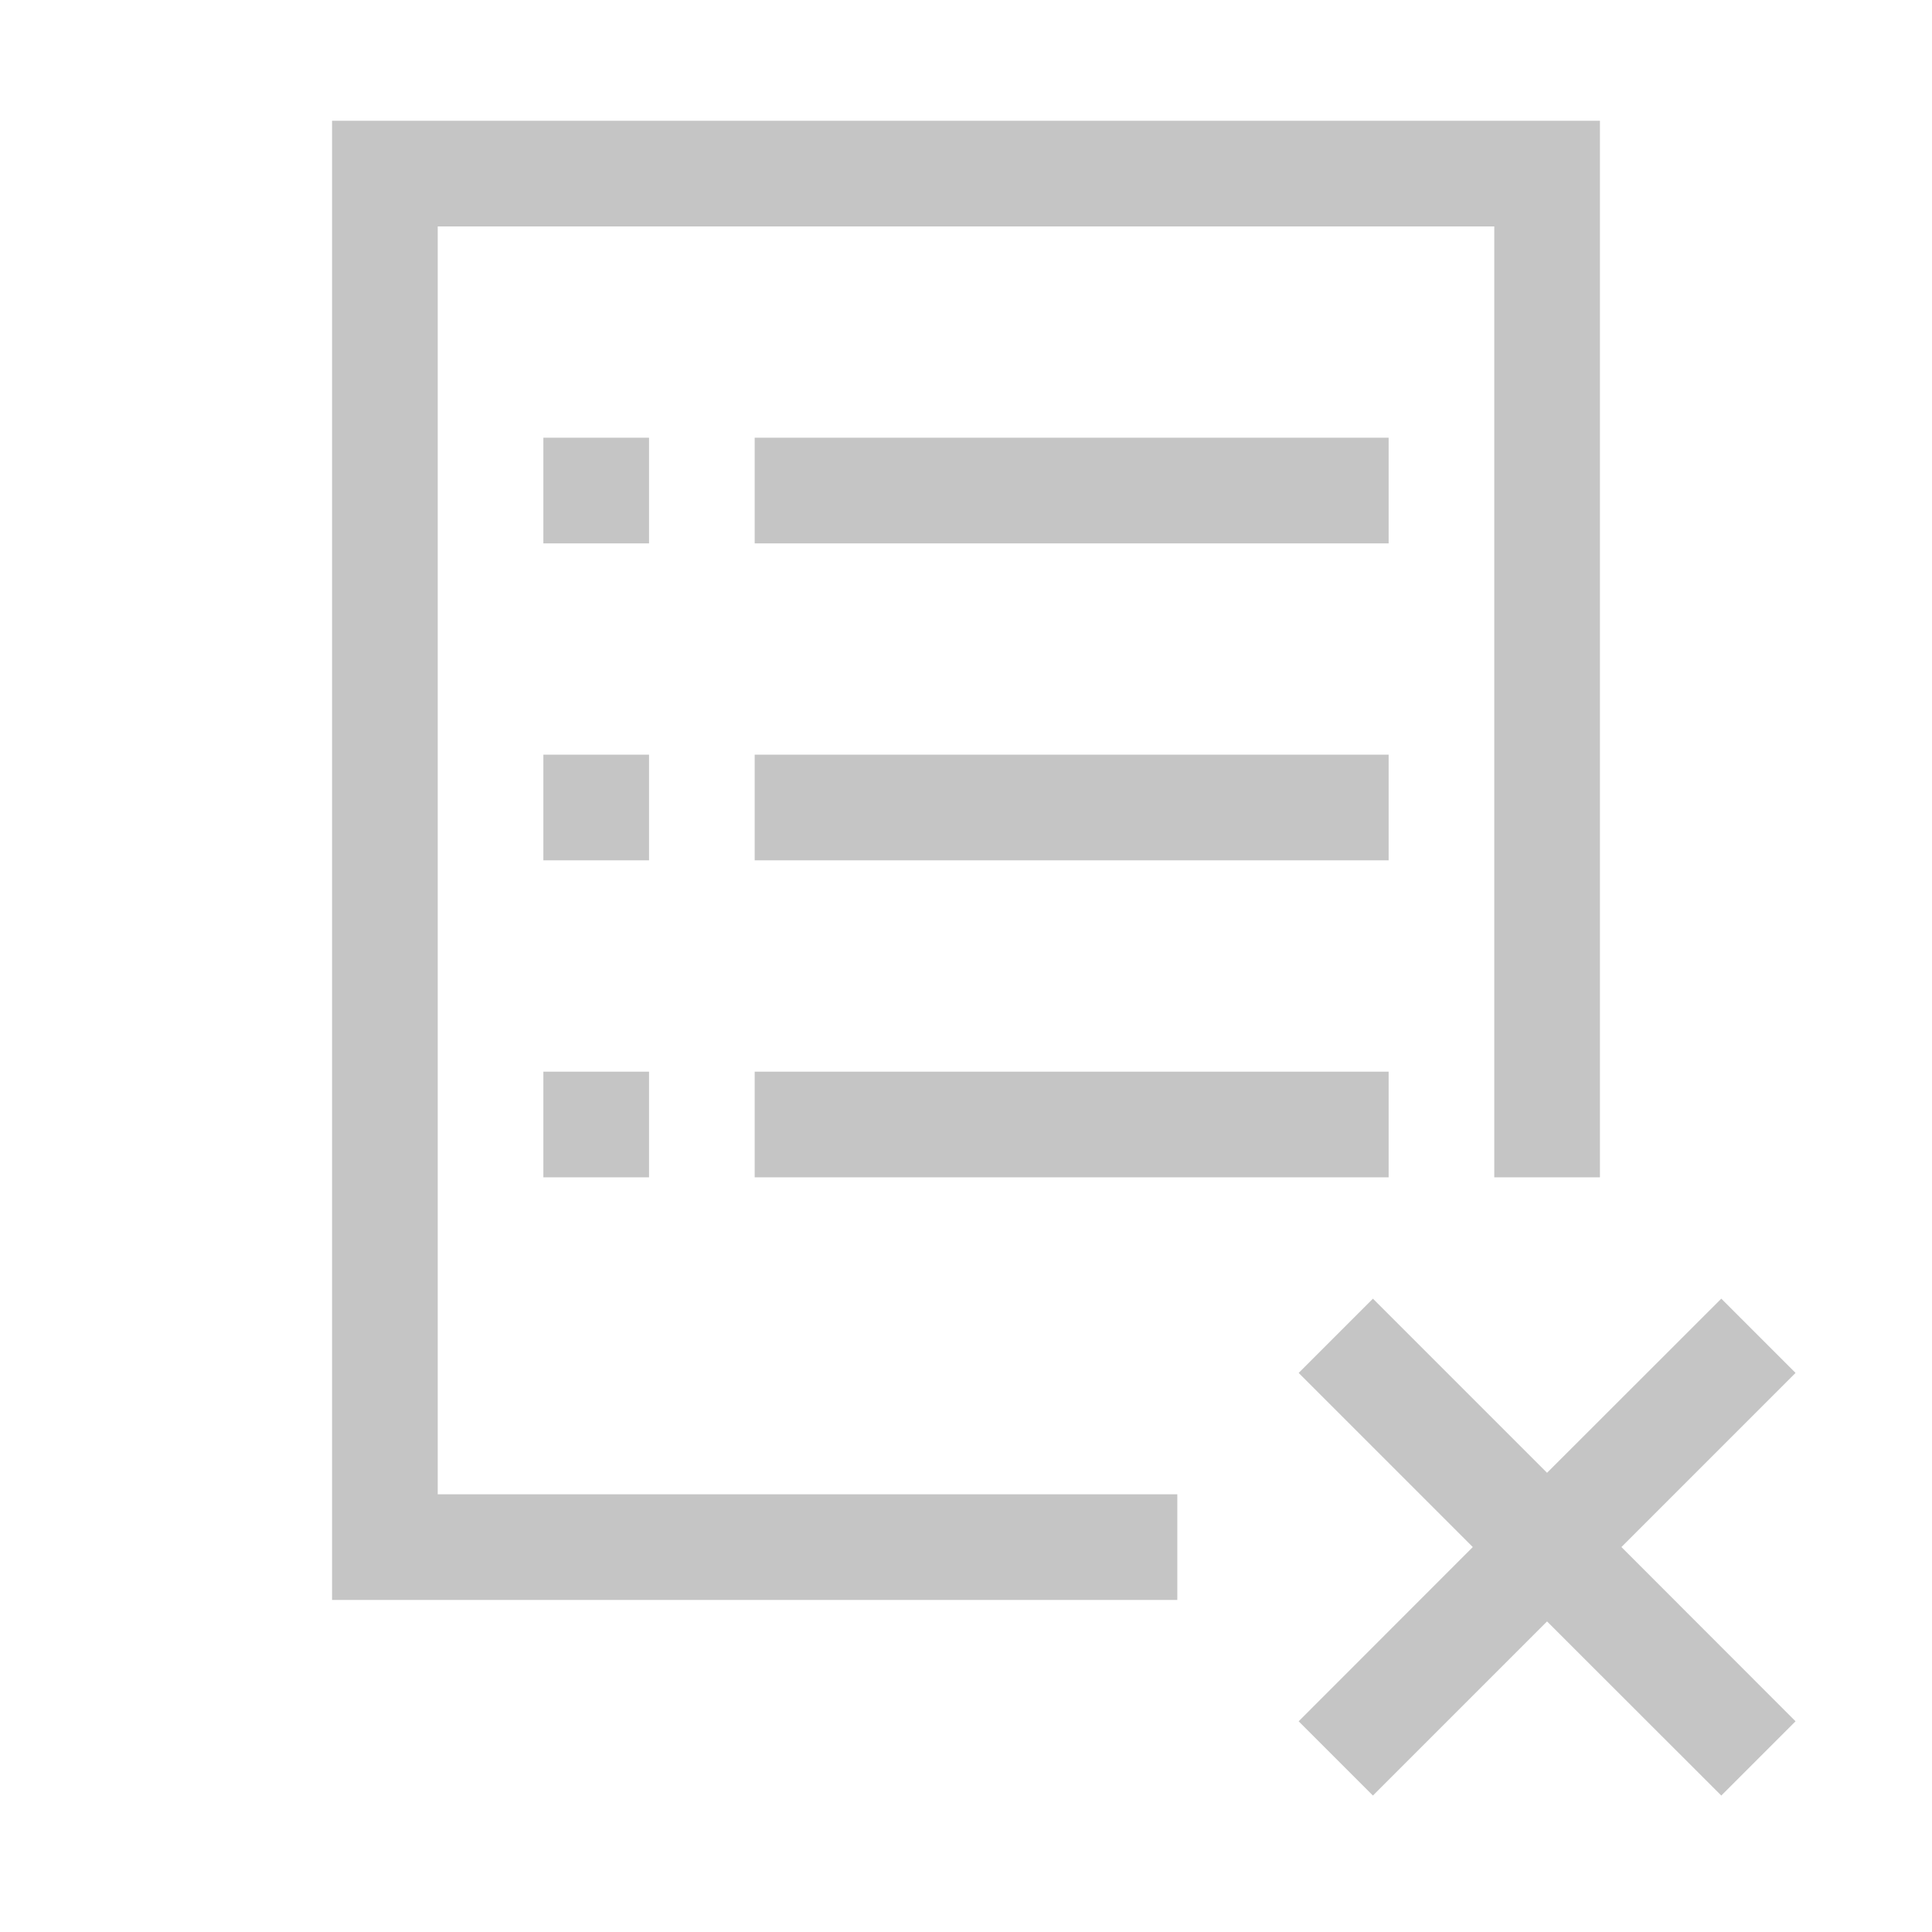 <svg width="16" height="16" viewBox="0 0 16 16" fill="none" xmlns="http://www.w3.org/2000/svg">
<path d="M5.375 6.25V7.125H4.5V6.25H5.375ZM11.5 6.25V7.125H6.25V6.25H11.5ZM4.5 9.75V8.875H5.375V9.75H4.5ZM6.25 9.75V8.875H11.5V9.75H6.25ZM5.375 3.625V4.5H4.5V3.625H5.375ZM11.5 3.625V4.5H6.25V3.625H11.5ZM3.625 1.875V12.375H9.75V13.25H2.75V1H13.25V9.75H12.375V1.875H3.625ZM14.87 11.37L13.428 12.812L14.87 14.255L14.255 14.87L12.812 13.428L11.37 14.87L10.755 14.255L12.197 12.812L10.755 11.37L11.37 10.755L12.812 12.197L14.255 10.755L14.87 11.37Z" fill="#C5C5C5"/>
</svg>
